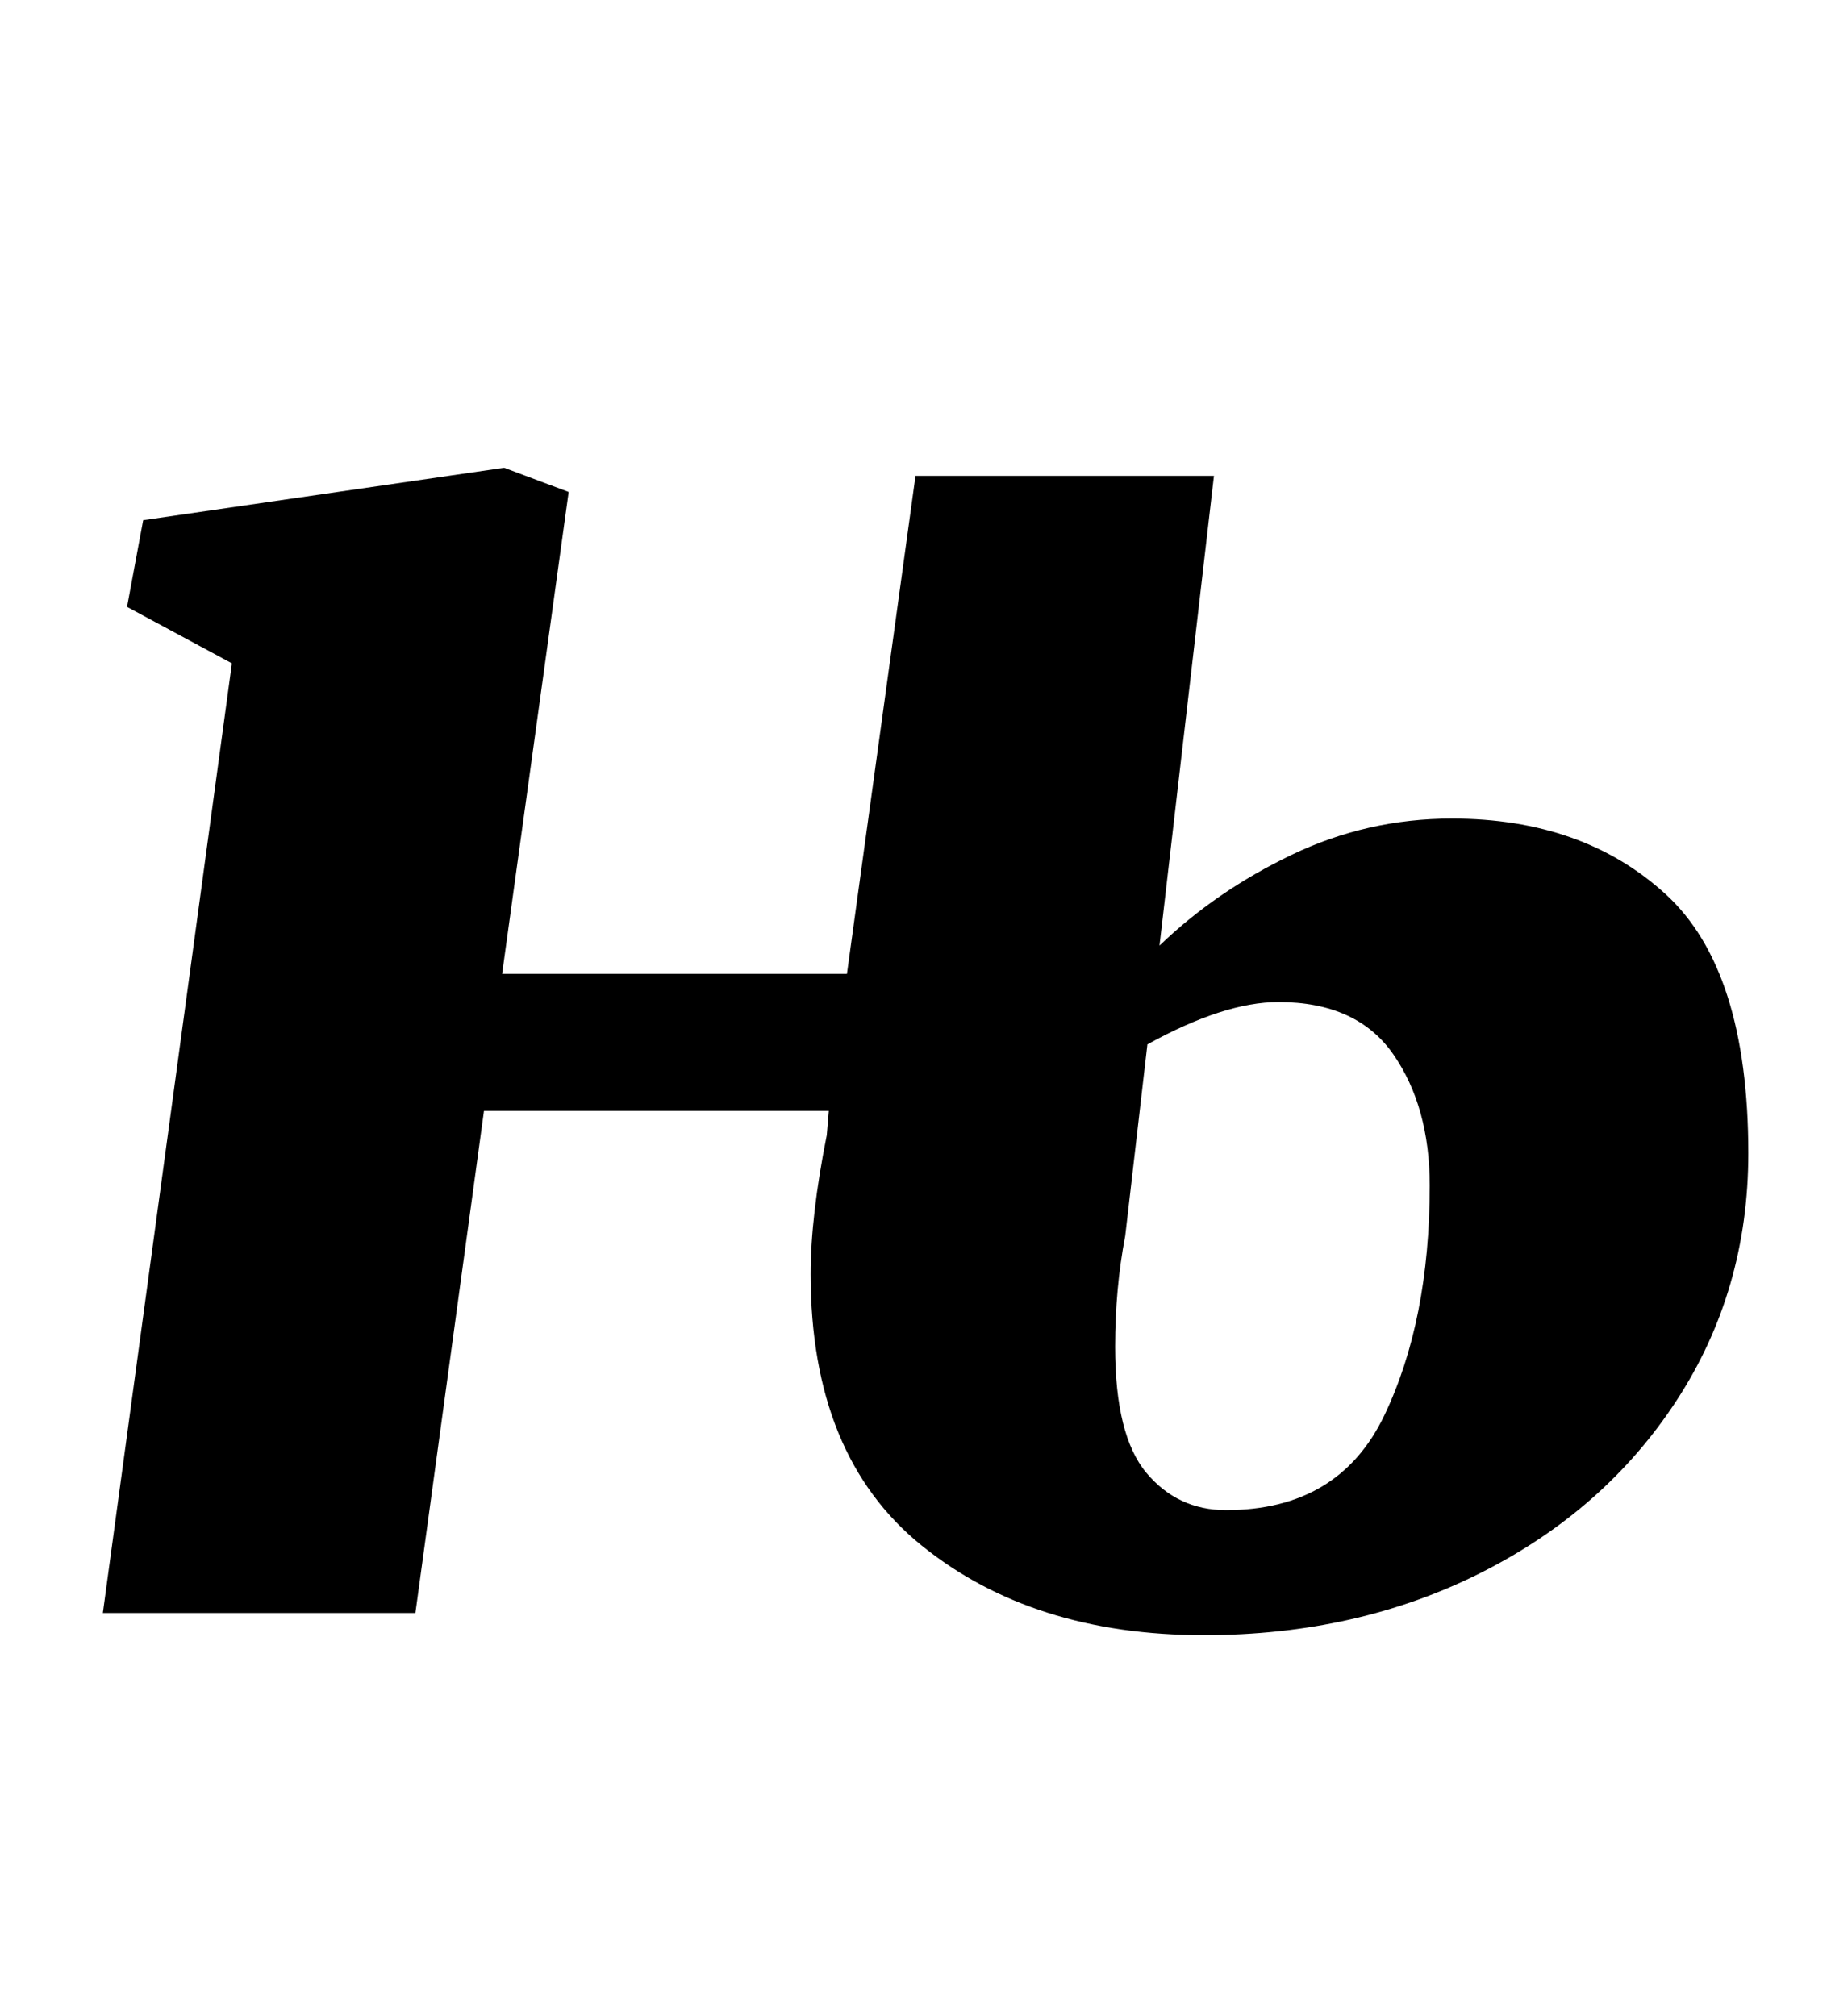 <?xml version="1.0" standalone="no"?>
<!DOCTYPE svg PUBLIC "-//W3C//DTD SVG 1.1//EN" "http://www.w3.org/Graphics/SVG/1.1/DTD/svg11.dtd" >
<svg xmlns="http://www.w3.org/2000/svg" xmlns:xlink="http://www.w3.org/1999/xlink" version="1.1" viewBox="-10 0 908 1000">
  <g transform="matrix(1 0 0 -1 0 800)">
   <path fill="currentColor"
d="M630.5 376q37.5 18 79.5 18q65 0 106 -37.5t41 -128.5q0 -68 -35.5 -122.5t-97 -85.5t-137.5 -31q-85 0 -140 44.5t-55 134.5q0 29 8 69l1 12h-171l-34 -249h-155l64 471l-52 28l8 43l179 26l32 -12l-33 -239h171l34 247h148l-27 -233q28 27 65.5 45zM559 282l-11 -95
q-5 -26 -5 -55q0 -44 15.5 -62.5t39.5 -18.5q56 0 78.5 47t22.5 114q0 39 -18 65t-57 26q-27 0 -65 -21z" />
  </g>

</svg>
